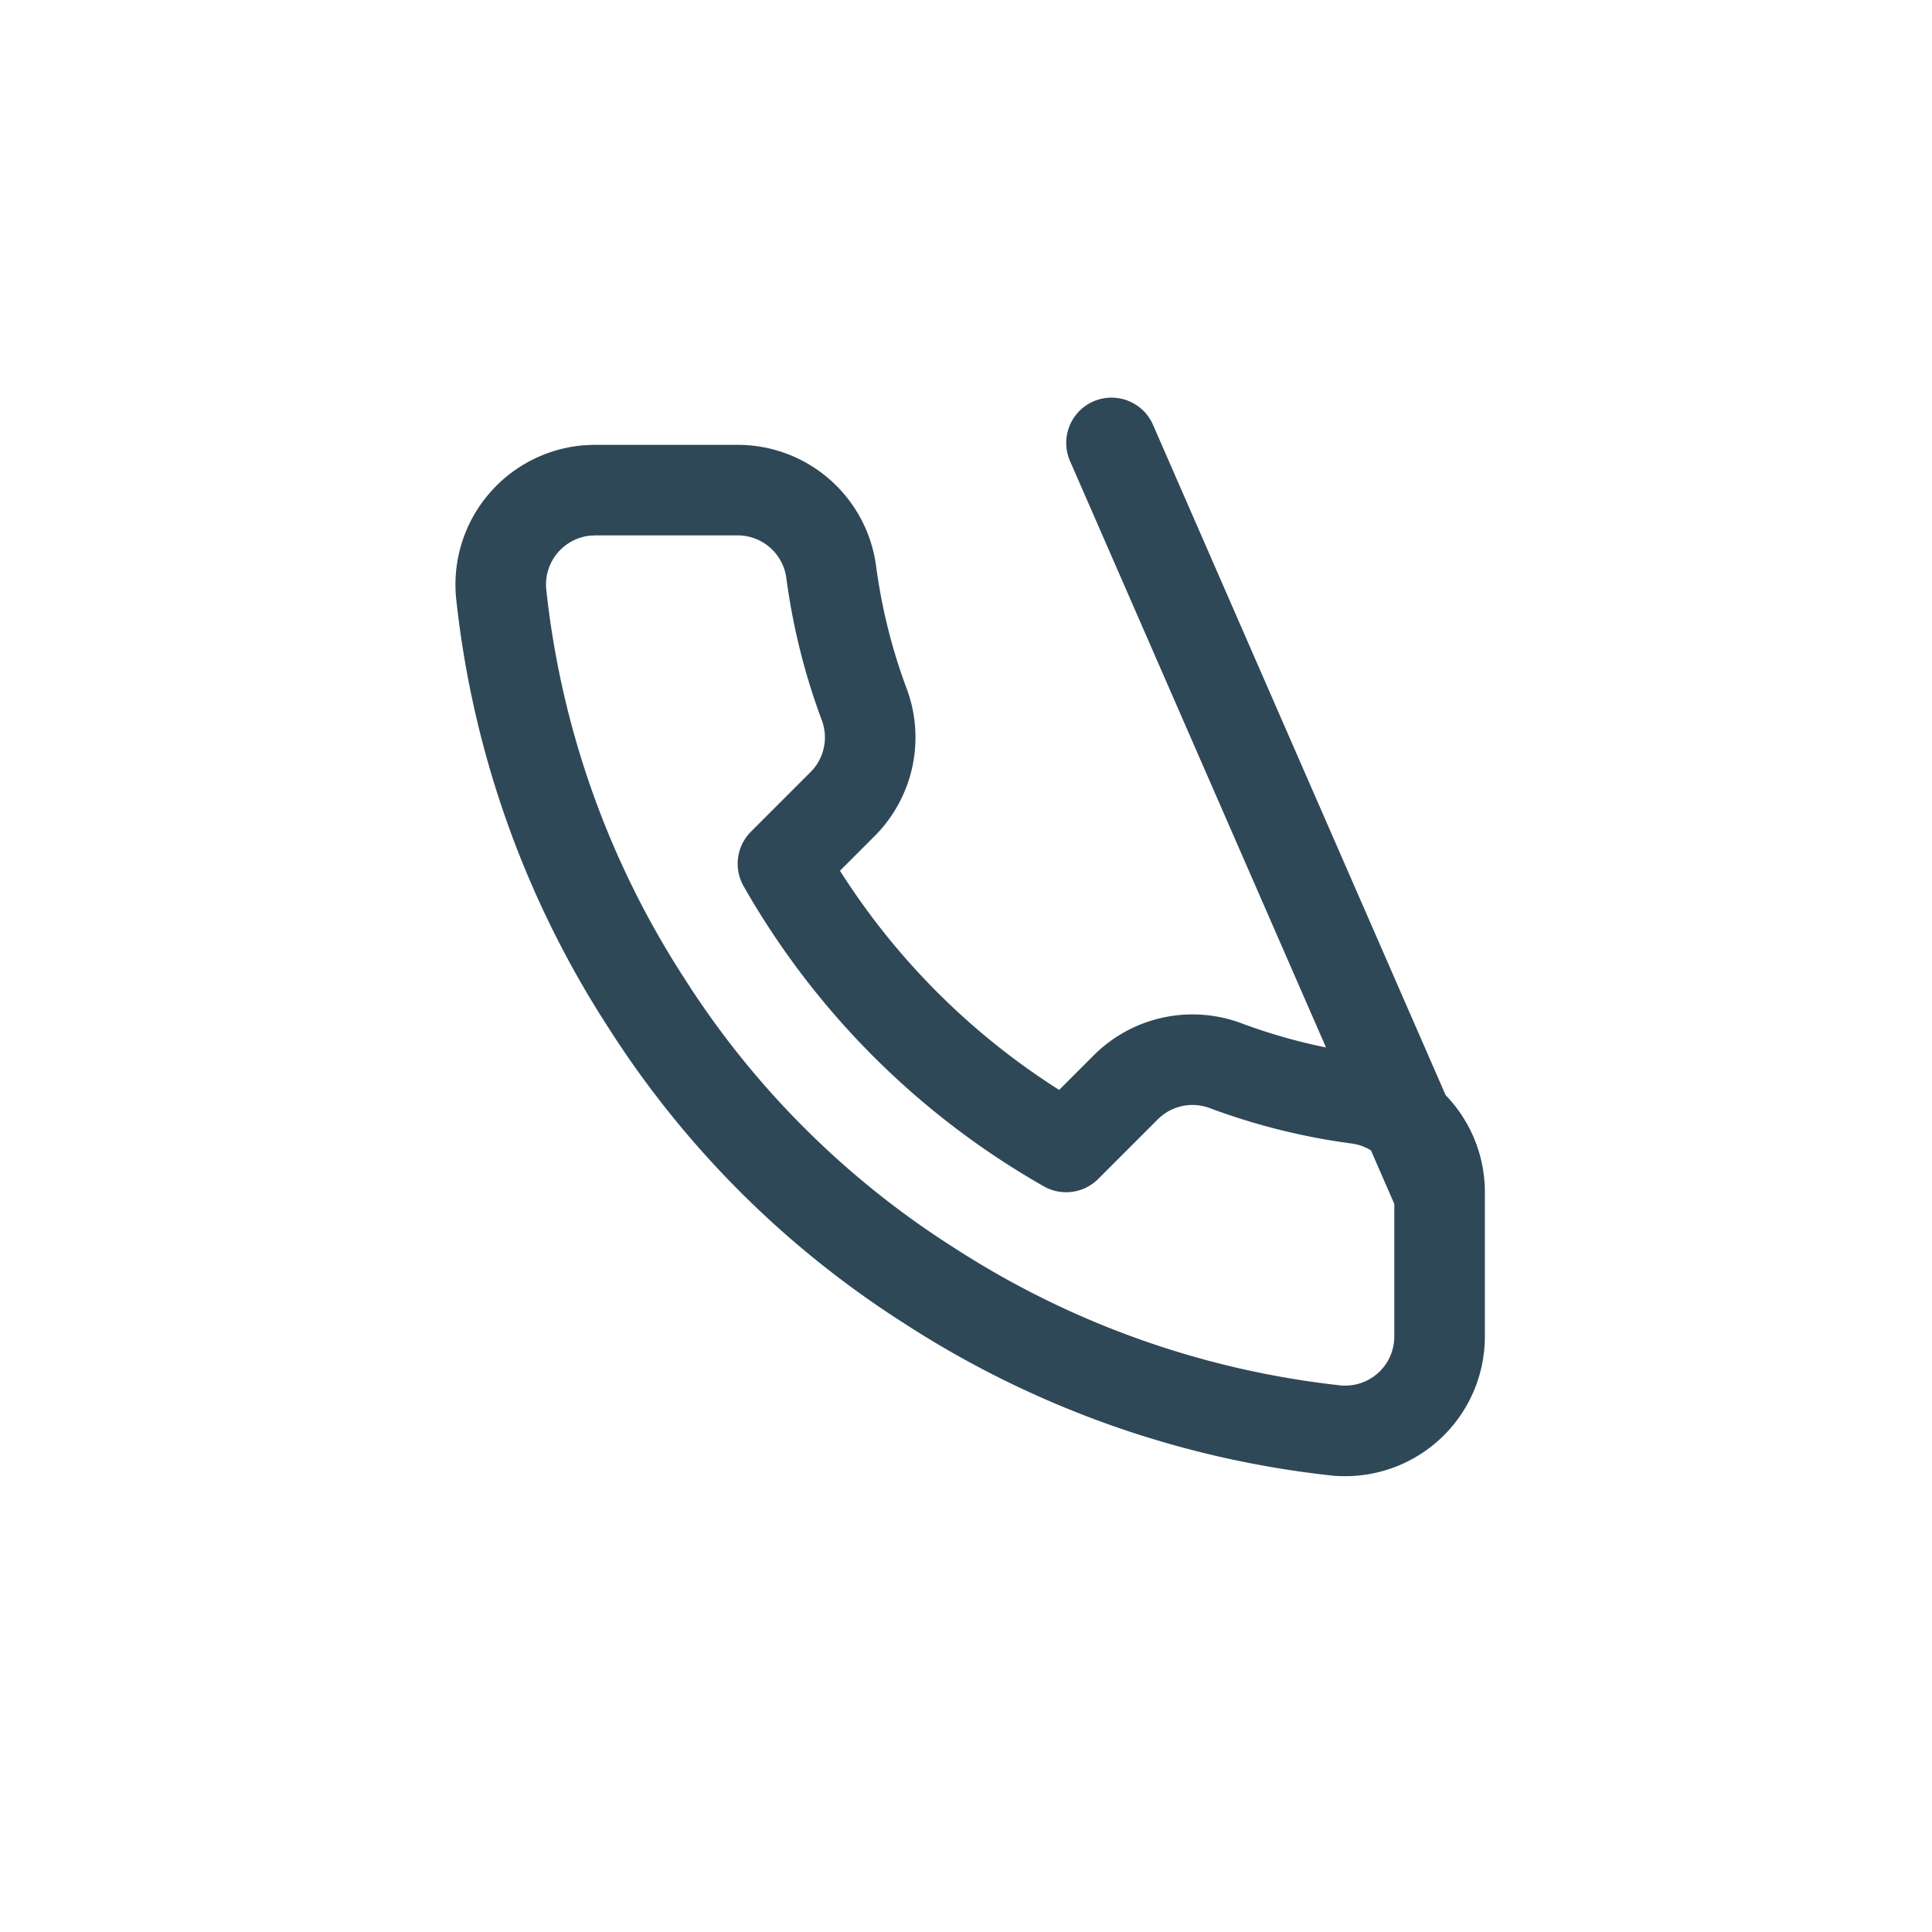 <svg id="Component_25_93" data-name="Component 25 – 93" xmlns="http://www.w3.org/2000/svg" width="32" height="32" viewBox="0 0 32 32">
  <path id="Path_5436" data-name="Path 5436" d="M12.228,4.128m0-3.128,5.434,12.448v2.346a1.563,1.563,0,0,1-1.558,1.57c-.049,0-.1,0-.147-.006a15.472,15.472,0,0,1-6.748-2.4,15.244,15.244,0,0,1-4.691-4.691,15.472,15.472,0,0,1-2.4-6.779,1.565,1.565,0,0,1,1.417-1.7c.046,0,.093-.006.139-.006H6.02A1.563,1.563,0,0,1,7.584,3.127a10.034,10.034,0,0,0,.547,2.2,1.563,1.563,0,0,1-.352,1.65l-.993.993a12.51,12.51,0,0,0,4.691,4.691l.993-.993a1.563,1.563,0,0,1,1.65-.352,10.034,10.034,0,0,0,2.2.547A1.564,1.564,0,0,1,17.662,13.448Z" transform="translate(6.182 6.336)" fill="none" stroke="#2f4858" stroke-linecap="round" stroke-linejoin="round" stroke-width="1.5"/>
  <rect id="Rectangle_1481" data-name="Rectangle 1481" width="32" height="32" fill="none"/>
</svg>
